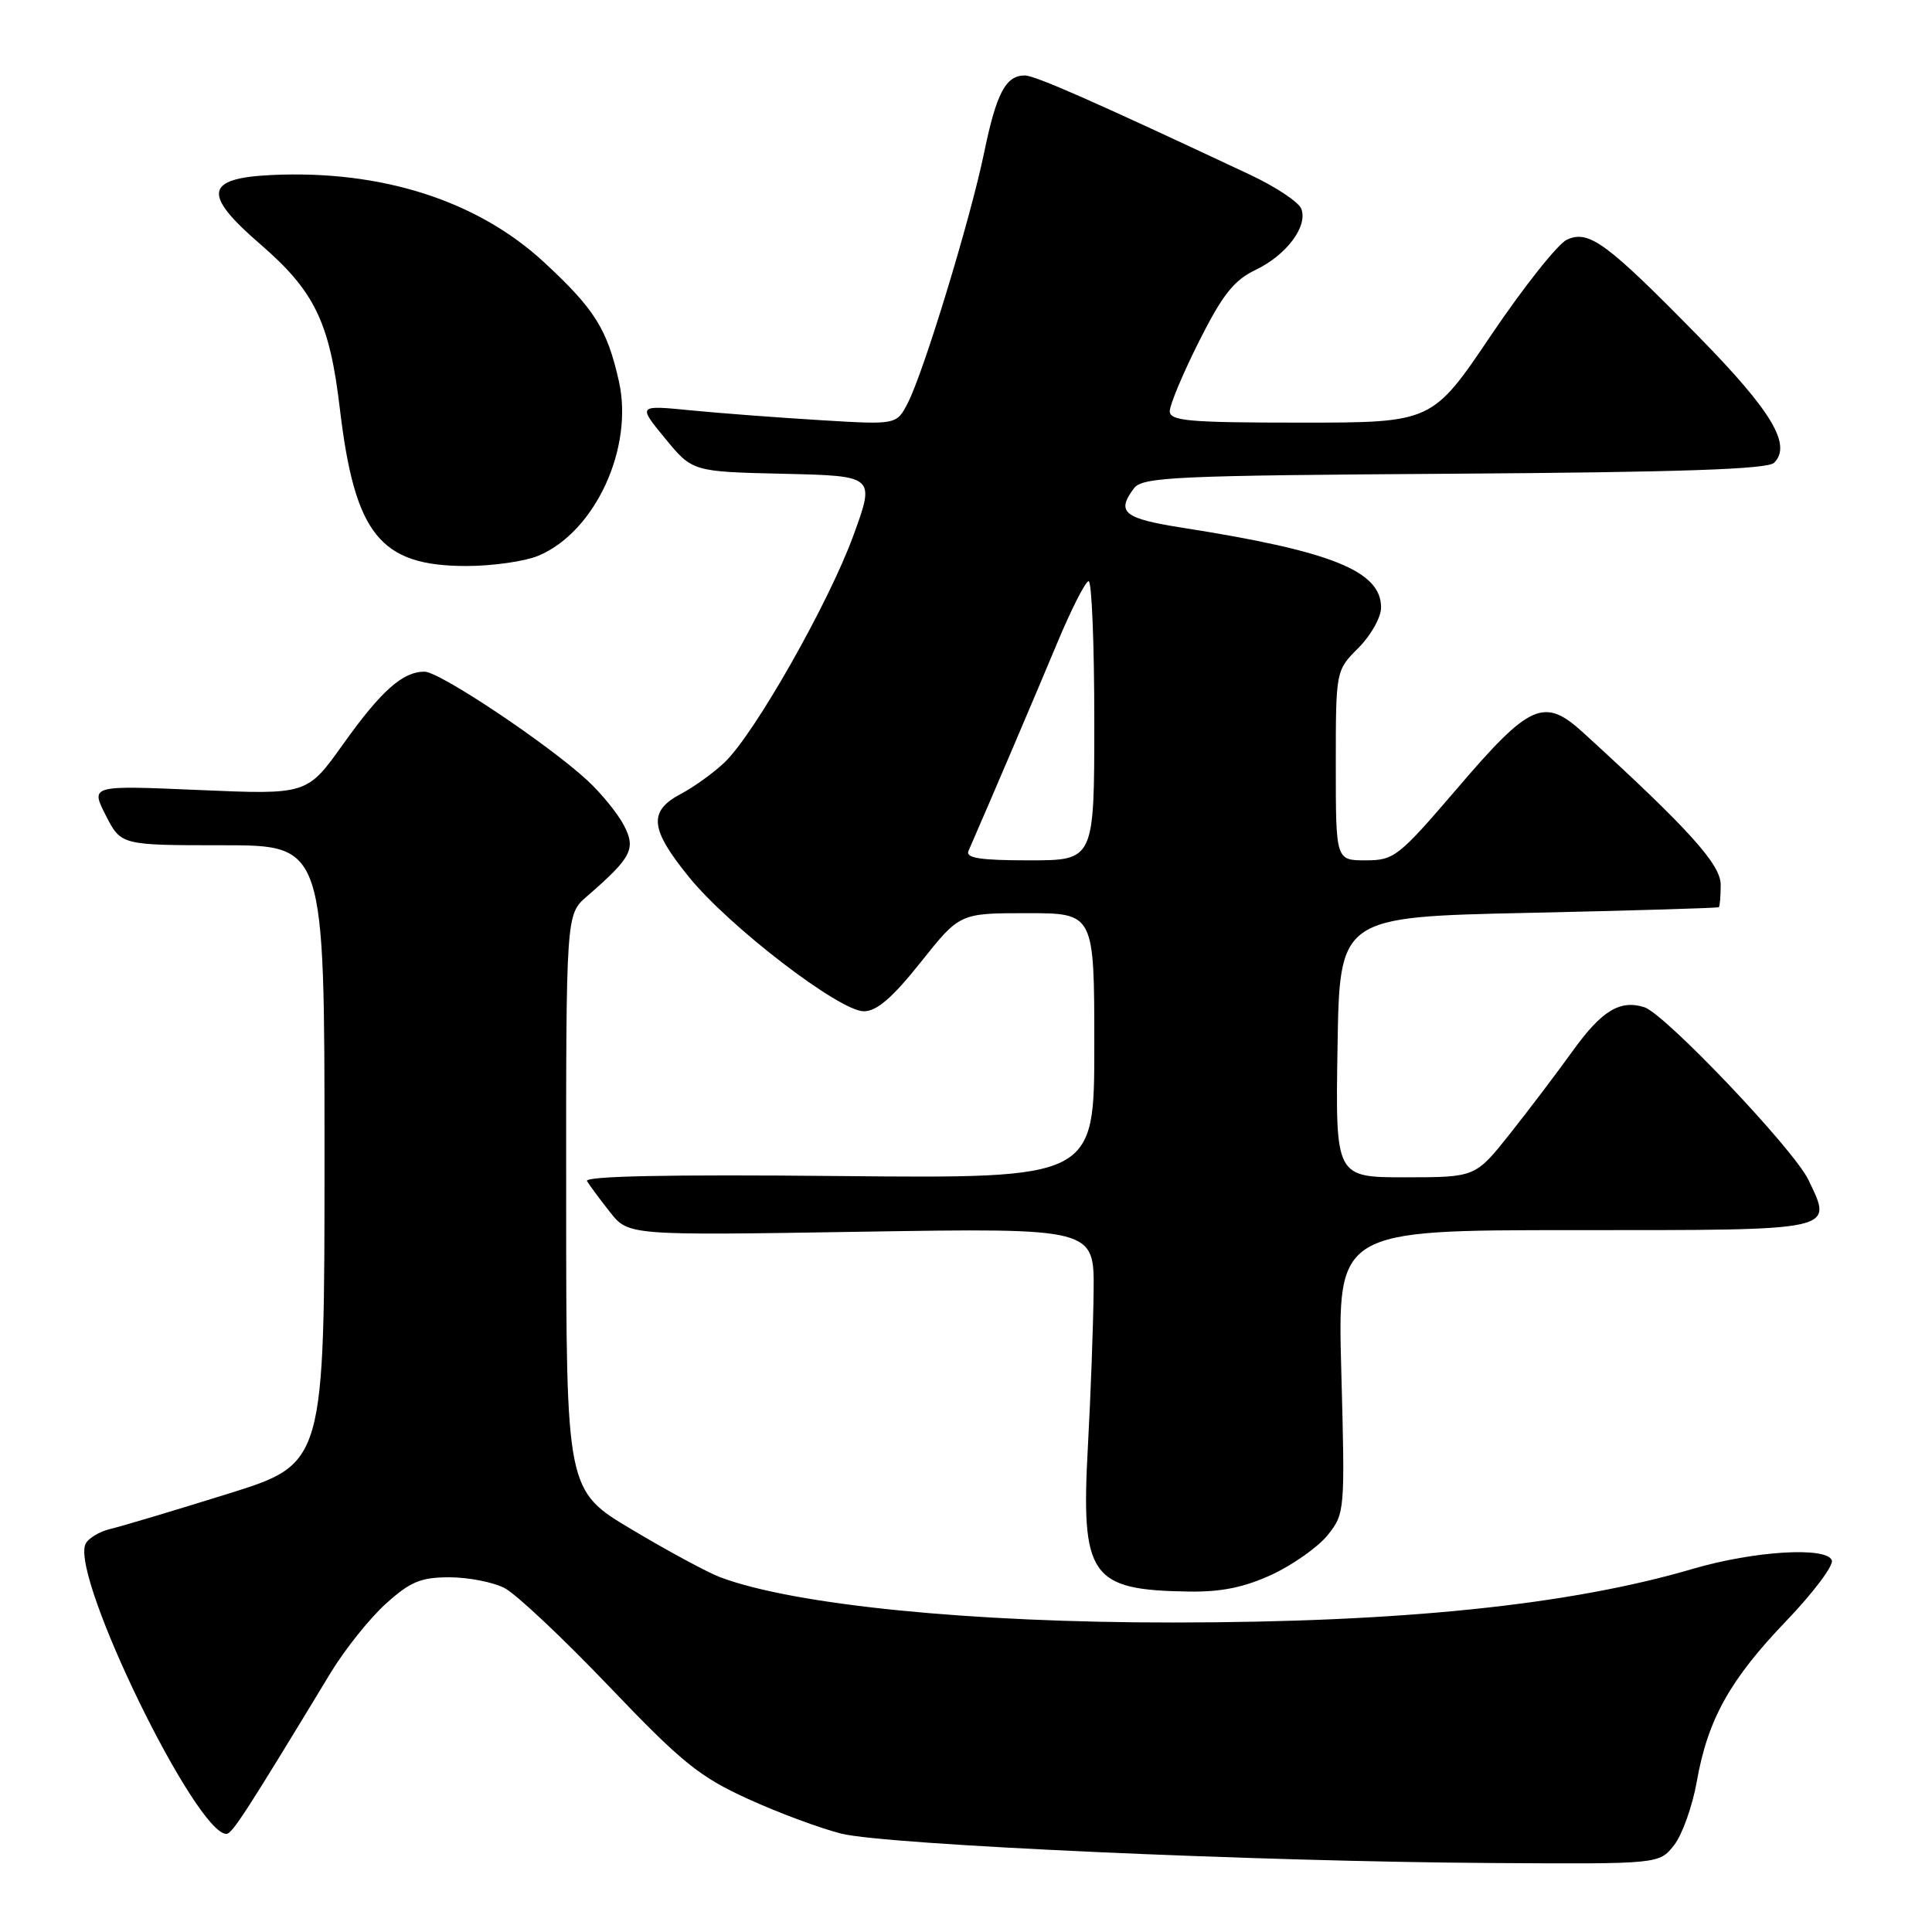 <?xml version="1.0" encoding="UTF-8" standalone="no"?>
<!DOCTYPE svg PUBLIC "-//W3C//DTD SVG 1.1//EN" "http://www.w3.org/Graphics/SVG/1.1/DTD/svg11.dtd" >
<svg xmlns="http://www.w3.org/2000/svg" xmlns:xlink="http://www.w3.org/1999/xlink" version="1.1" viewBox="0 0 256 256">
 <g >
 <path fill="currentColor"
d=" M 221.82 244.50 C 222.90 243.13 224.25 239.34 224.83 236.09 C 226.28 227.84 229.21 222.57 236.71 214.76 C 240.26 211.05 242.97 207.45 242.73 206.76 C 242.08 204.91 232.42 205.50 224.31 207.88 C 208.03 212.67 185.73 214.98 155.45 214.99 C 128.69 215.01 105.31 212.68 95.48 209.01 C 93.84 208.41 88.57 205.56 83.77 202.70 C 75.03 197.50 75.03 197.50 75.02 159.34 C 75.00 121.18 75.00 121.18 77.75 118.79 C 83.72 113.61 84.30 112.48 82.66 109.34 C 81.84 107.78 79.67 105.11 77.84 103.42 C 72.62 98.59 58.26 89.00 56.25 89.00 C 53.35 89.00 50.51 91.53 45.44 98.64 C 40.69 105.30 40.69 105.30 26.34 104.68 C 11.99 104.06 11.99 104.06 14.01 108.03 C 16.04 112.00 16.04 112.00 29.52 112.00 C 43.00 112.00 43.00 112.00 43.00 152.97 C 43.00 193.94 43.00 193.94 30.25 197.92 C 23.24 200.11 16.23 202.21 14.67 202.58 C 13.11 202.95 11.60 203.89 11.30 204.66 C 9.52 209.29 25.97 243.00 30.00 243.00 C 30.76 243.00 32.64 240.09 43.74 221.77 C 45.64 218.62 48.96 214.46 51.11 212.52 C 54.36 209.58 55.76 209.00 59.55 209.00 C 62.05 209.00 65.34 209.64 66.86 210.43 C 68.38 211.21 74.60 217.07 80.68 223.43 C 90.33 233.54 92.68 235.44 99.12 238.37 C 103.18 240.22 108.75 242.29 111.50 242.97 C 117.45 244.45 166.47 246.67 197.68 246.86 C 219.85 247.00 219.85 247.00 221.82 244.50 Z  M 168.58 208.62 C 171.37 207.31 174.69 204.96 175.95 203.38 C 178.20 200.55 178.23 200.17 177.73 181.75 C 177.22 163.00 177.22 163.00 208.64 163.00 C 243.64 163.00 242.88 163.16 239.63 156.35 C 237.70 152.30 220.63 134.34 217.88 133.46 C 214.65 132.44 212.22 133.92 208.36 139.30 C 206.30 142.16 202.57 147.09 200.06 150.25 C 195.50 155.99 195.50 155.99 186.23 156.00 C 176.95 156.00 176.95 156.00 177.23 138.75 C 177.50 121.50 177.50 121.50 202.50 120.96 C 216.25 120.66 227.61 120.32 227.75 120.21 C 227.89 120.09 228.00 118.75 228.00 117.22 C 228.00 114.53 223.75 109.83 209.82 97.11 C 204.61 92.34 202.75 93.16 193.06 104.50 C 185.32 113.53 184.73 114.00 180.96 114.00 C 177.00 114.00 177.00 114.00 177.00 101.42 C 177.00 88.85 177.00 88.85 180.00 85.85 C 181.65 84.20 183.00 81.79 183.00 80.50 C 183.00 75.66 176.49 73.04 156.75 69.94 C 148.90 68.71 147.87 67.89 150.25 64.71 C 151.38 63.20 155.56 63.01 192.70 62.77 C 222.65 62.57 234.22 62.18 235.08 61.32 C 237.44 58.96 234.78 54.50 225.18 44.70 C 212.89 32.16 210.55 30.43 207.64 31.75 C 206.43 32.30 201.92 37.99 197.60 44.38 C 189.77 56.00 189.77 56.00 172.38 56.00 C 157.49 56.00 155.00 55.78 155.00 54.48 C 155.00 53.64 156.75 49.47 158.89 45.21 C 161.99 39.05 163.51 37.13 166.34 35.78 C 170.46 33.81 173.32 30.00 172.43 27.67 C 172.09 26.78 169.04 24.75 165.65 23.16 C 145.05 13.48 137.16 10.00 135.79 10.00 C 133.27 10.00 132.03 12.35 130.42 20.14 C 128.63 28.87 122.41 49.29 120.29 53.39 C 118.80 56.29 118.80 56.29 108.65 55.67 C 103.07 55.33 95.35 54.75 91.50 54.37 C 84.50 53.68 84.50 53.68 88.13 58.09 C 91.75 62.50 91.75 62.50 103.86 62.78 C 115.96 63.06 115.96 63.06 113.07 70.98 C 109.81 79.91 99.99 97.22 96.03 101.00 C 94.59 102.38 91.97 104.27 90.21 105.20 C 85.88 107.50 86.11 109.83 91.29 116.21 C 96.60 122.77 111.23 134.00 114.46 134.00 C 116.18 134.00 118.25 132.21 122.00 127.50 C 127.17 121.00 127.17 121.00 136.09 121.00 C 145.00 121.00 145.00 121.00 145.00 138.58 C 145.00 156.16 145.00 156.16 111.09 155.83 C 88.67 155.61 77.39 155.84 77.78 156.50 C 78.11 157.05 79.48 158.90 80.82 160.60 C 83.27 163.71 83.27 163.71 114.13 163.21 C 145.00 162.72 145.00 162.72 144.91 171.11 C 144.86 175.72 144.52 184.90 144.16 191.50 C 143.20 208.91 144.43 210.69 157.50 210.89 C 161.85 210.96 164.89 210.33 168.58 208.62 Z  M 71.33 73.64 C 78.85 70.50 83.99 59.37 82.01 50.53 C 80.45 43.59 78.79 40.95 72.09 34.75 C 63.27 26.58 50.55 22.51 36.00 23.19 C 27.14 23.61 26.79 25.71 34.48 32.35 C 41.68 38.57 43.68 42.68 45.03 54.14 C 47.01 70.82 50.35 74.99 61.78 75.00 C 65.24 75.00 69.53 74.39 71.33 73.64 Z  M 128.33 112.75 C 131.40 105.72 137.29 91.90 140.06 85.26 C 141.95 80.73 143.84 77.01 144.25 77.01 C 144.66 77.00 145.00 85.33 145.00 95.50 C 145.00 114.00 145.00 114.00 136.39 114.00 C 129.88 114.00 127.92 113.70 128.33 112.75 Z "/>
</g>
</svg>